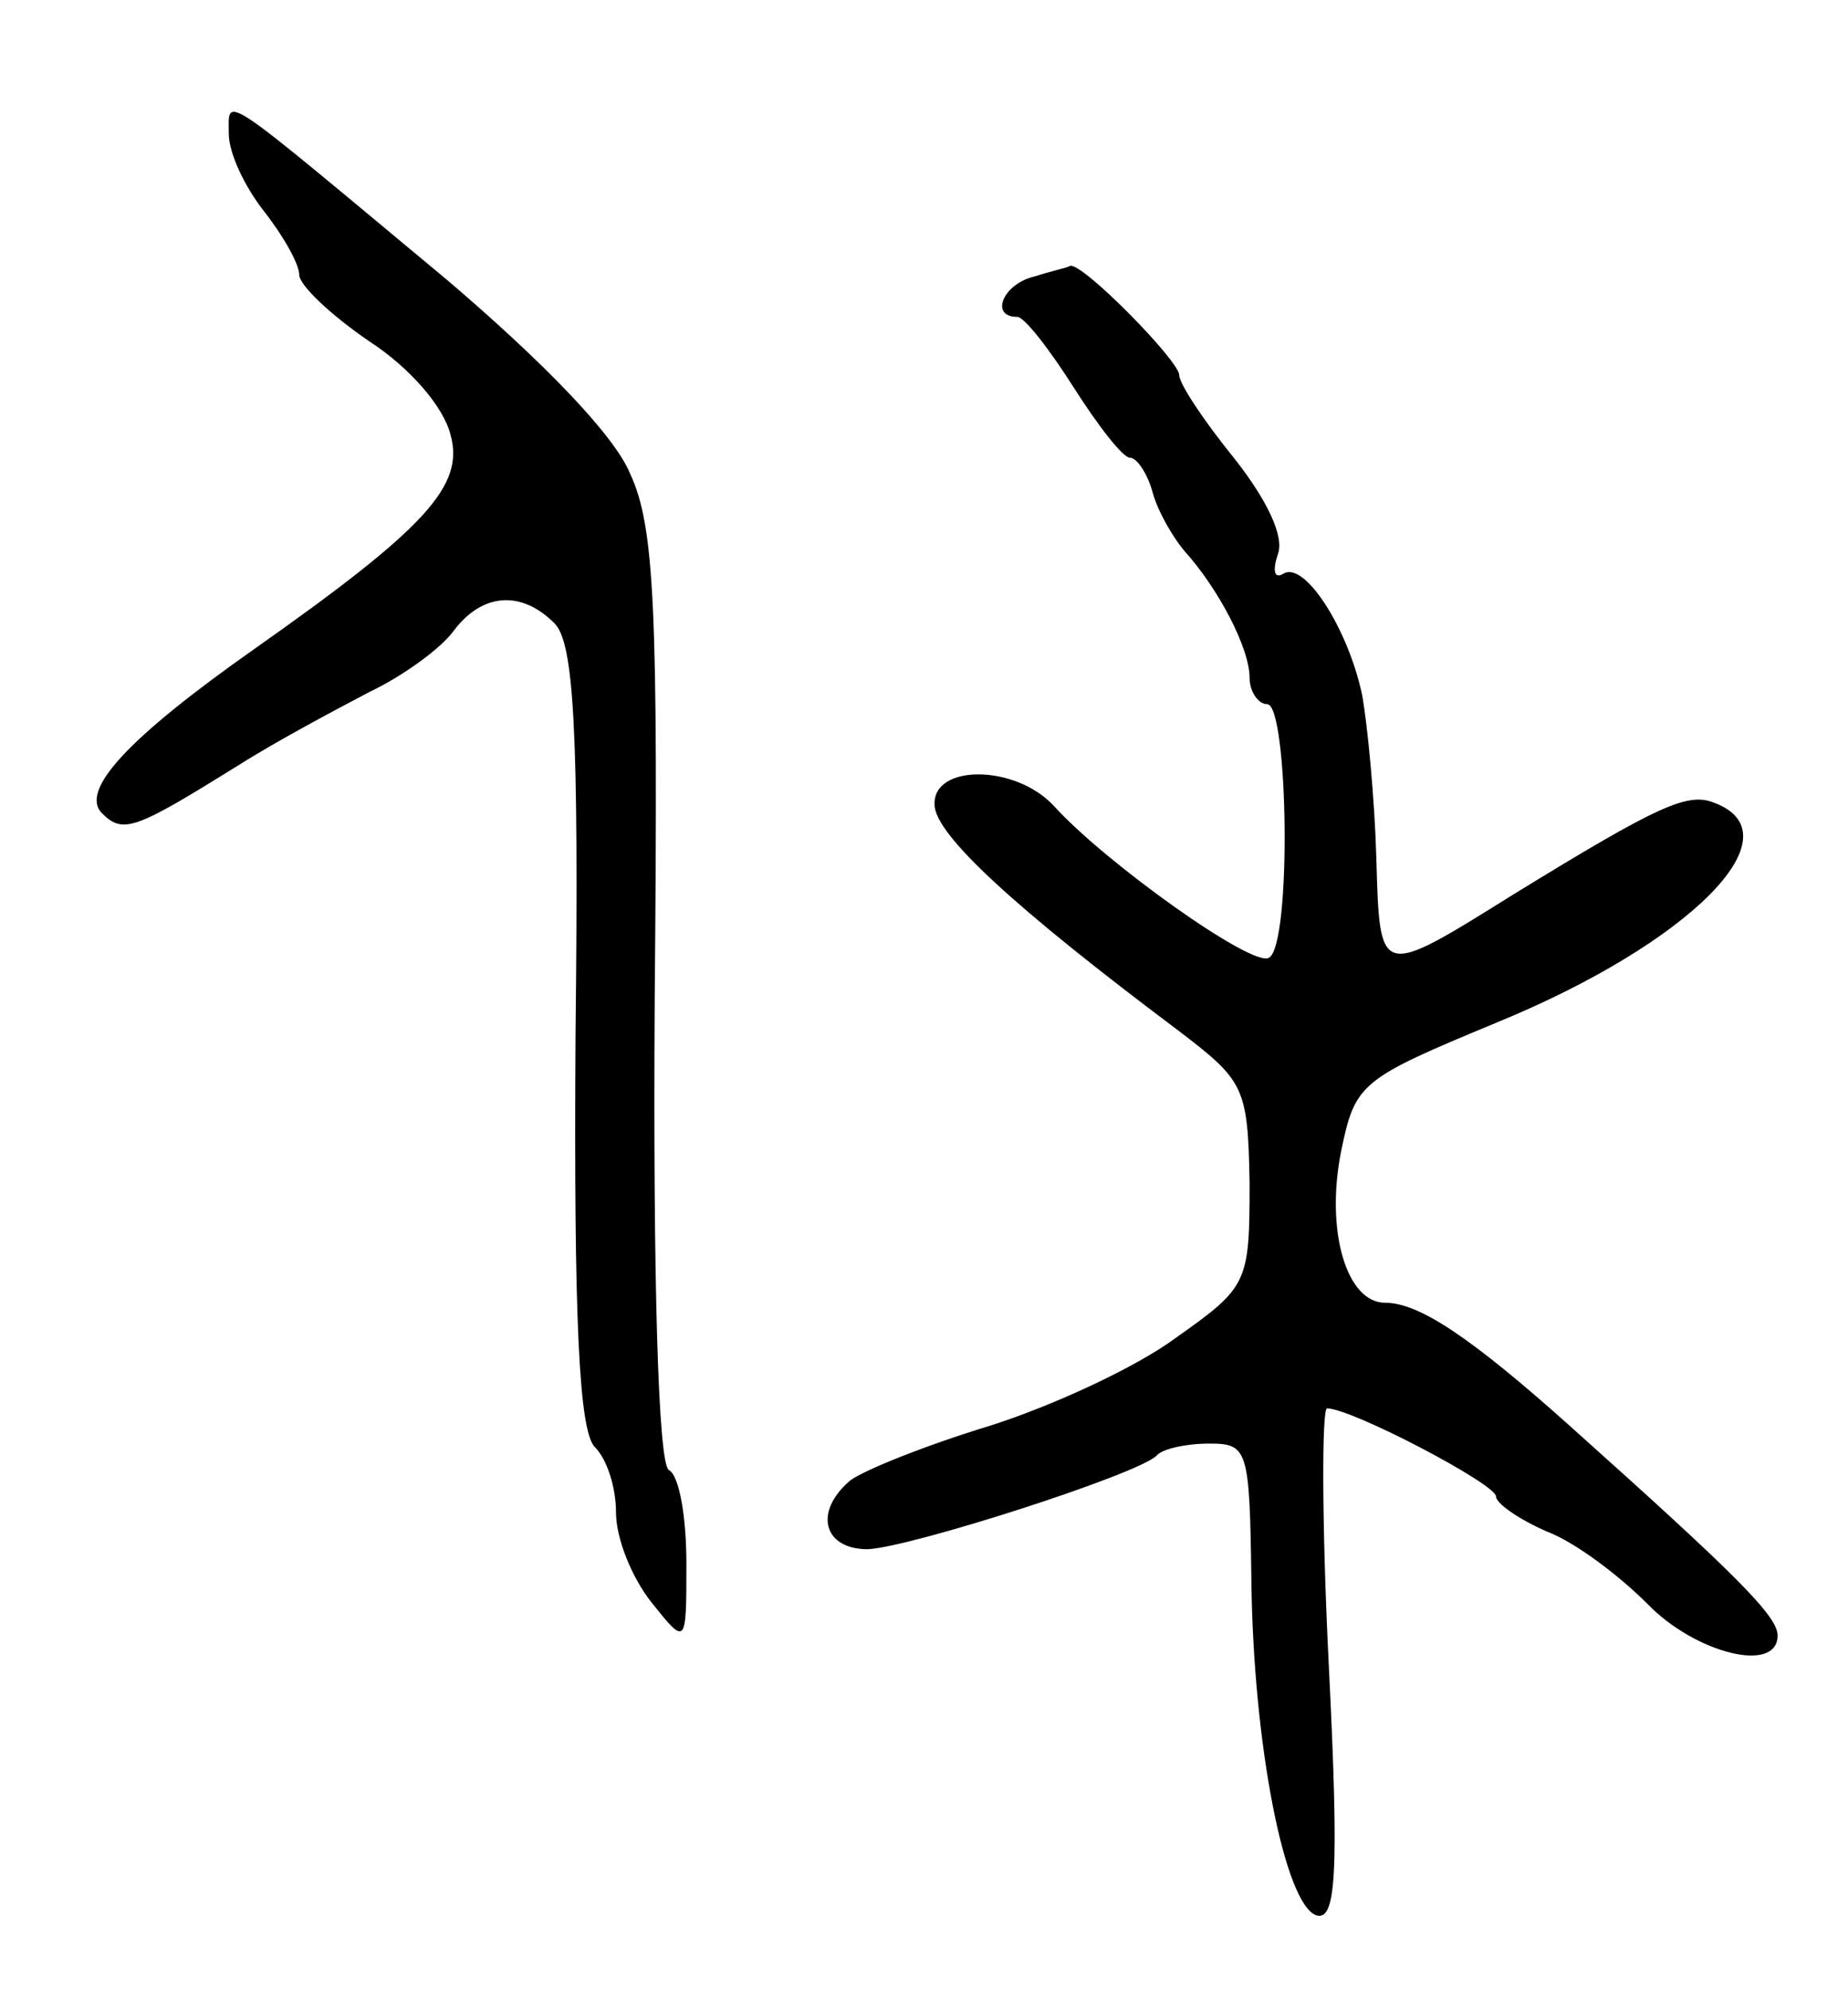 <svg version="1.0" xmlns="http://www.w3.org/2000/svg"
 width="105pt" height="113pt" viewBox="0 0 105 113"
 preserveAspectRatio="xMidYMid meet">
<g transform="translate(0,113) scale(0.1,-0.1)"
fill="#000000" stroke="none">
<path d="M130 1054 c0 -11 9 -30 20 -44 11 -14 20 -30 20 -36 0 -6 18 -23 40
-38 23 -15 42 -37 46 -53 8 -29 -14 -53 -112 -122 -71 -50 -99 -80 -86 -93 12
-12 19 -9 77 27 22 14 56 32 75 42 19 9 41 25 48 35 16 21 38 23 57 4 11 -11
14 -59 12 -235 -1 -161 2 -224 11 -233 7 -7 12 -23 12 -37 0 -15 9 -37 20 -51
20 -25 20 -25 20 22 0 26 -4 50 -10 53 -6 4 -9 107 -8 268 2 221 0 268 -14
298 -9 22 -50 64 -104 110 -131 109 -124 105 -124 83z"/>
<path d="M588 973 c-18 -4 -26 -23 -10 -23 4 0 18 -18 32 -40 14 -22 28 -40
32 -40 4 0 10 -9 13 -20 3 -11 12 -26 18 -33 19 -21 37 -55 37 -72 0 -8 5 -15
10 -15 12 0 14 -137 1 -144 -9 -6 -93 54 -122 86 -22 24 -69 24 -68 1 0 -17
46 -59 138 -128 38 -29 40 -32 41 -87 0 -57 -1 -59 -42 -88 -23 -17 -71 -39
-106 -50 -36 -11 -71 -25 -79 -31 -21 -18 -15 -39 10 -39 24 1 152 42 164 53
3 4 17 7 30 7 22 0 23 -3 24 -77 1 -94 19 -185 37 -191 11 -3 13 22 7 142 -4
80 -4 146 -1 146 14 0 96 -43 96 -50 0 -4 13 -13 29 -20 16 -6 41 -25 57 -41
27 -28 74 -40 74 -18 0 11 -23 34 -118 119 -57 51 -86 70 -105 70 -22 0 -34
41 -25 86 8 39 11 41 88 73 110 45 172 107 124 125 -15 6 -31 -1 -114 -52 -77
-48 -76 -48 -78 21 -1 34 -5 75 -8 92 -8 38 -33 77 -45 69 -5 -3 -6 2 -3 11 4
10 -6 31 -25 55 -17 21 -31 42 -31 47 0 8 -55 64 -62 62 -1 -1 -11 -3 -20 -6z"/>
</g>
</svg>

